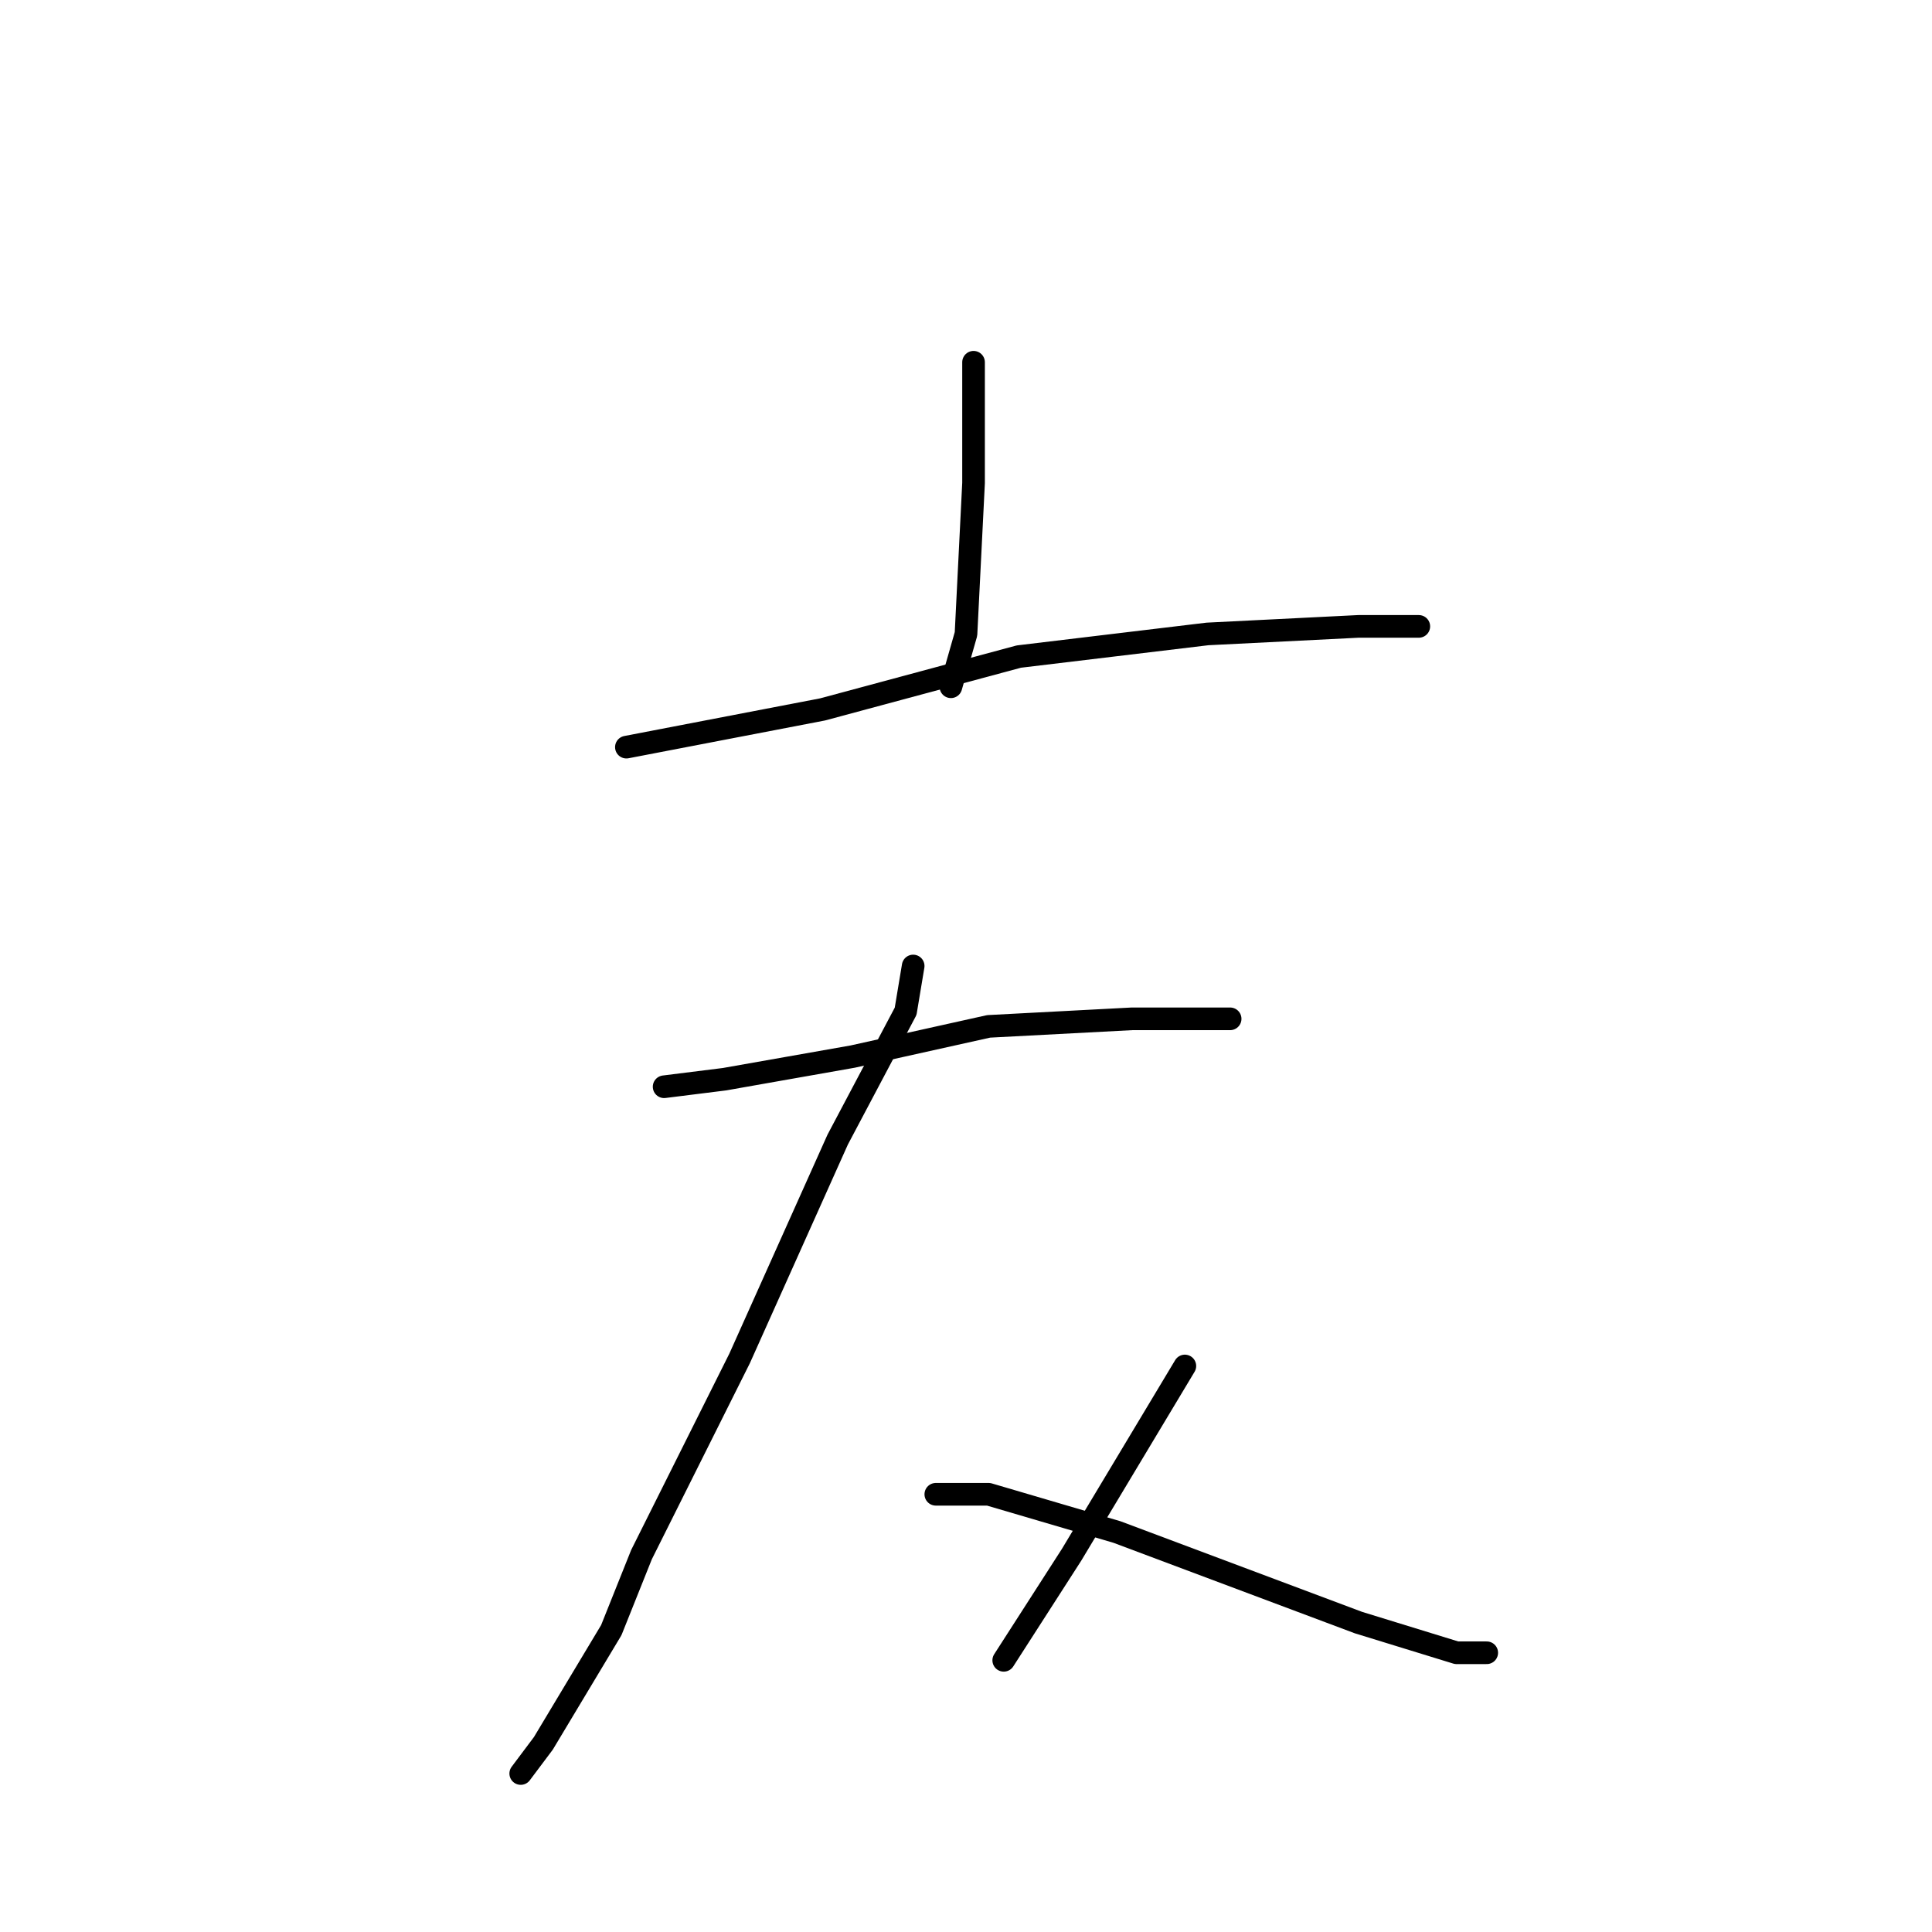<?xml version="1.0" standalone="no"?>
    <svg width="256" height="256" xmlns="http://www.w3.org/2000/svg" version="1.1">
    <polyline stroke="black" stroke-width="3" stroke-linecap="round" fill="transparent" stroke-linejoin="round" points="129 48 129 64 128 84 126 91 126 91 " />
        <polyline stroke="black" stroke-width="3" stroke-linecap="round" fill="transparent" stroke-linejoin="round" points="83 99 109 94 135 87 160 84 180 83 188 83 188 83 " />
        <polyline stroke="black" stroke-width="3" stroke-linecap="round" fill="transparent" stroke-linejoin="round" points="88 144 96 143 113 140 131 136 150 135 163 135 163 135 " />
        <polyline stroke="black" stroke-width="3" stroke-linecap="round" fill="transparent" stroke-linejoin="round" points="121 128 120 134 111 151 98 180 85 206 81 216 72 231 69 235 69 235 " />
        <polyline stroke="black" stroke-width="3" stroke-linecap="round" fill="transparent" stroke-linejoin="round" points="124 198 131 198 148 203 164 209 180 215 193 219 197 219 197 219 " />
        <polyline stroke="black" stroke-width="3" stroke-linecap="round" fill="transparent" stroke-linejoin="round" points="157 181 142 206 133 220 133 220 " />
        </svg>